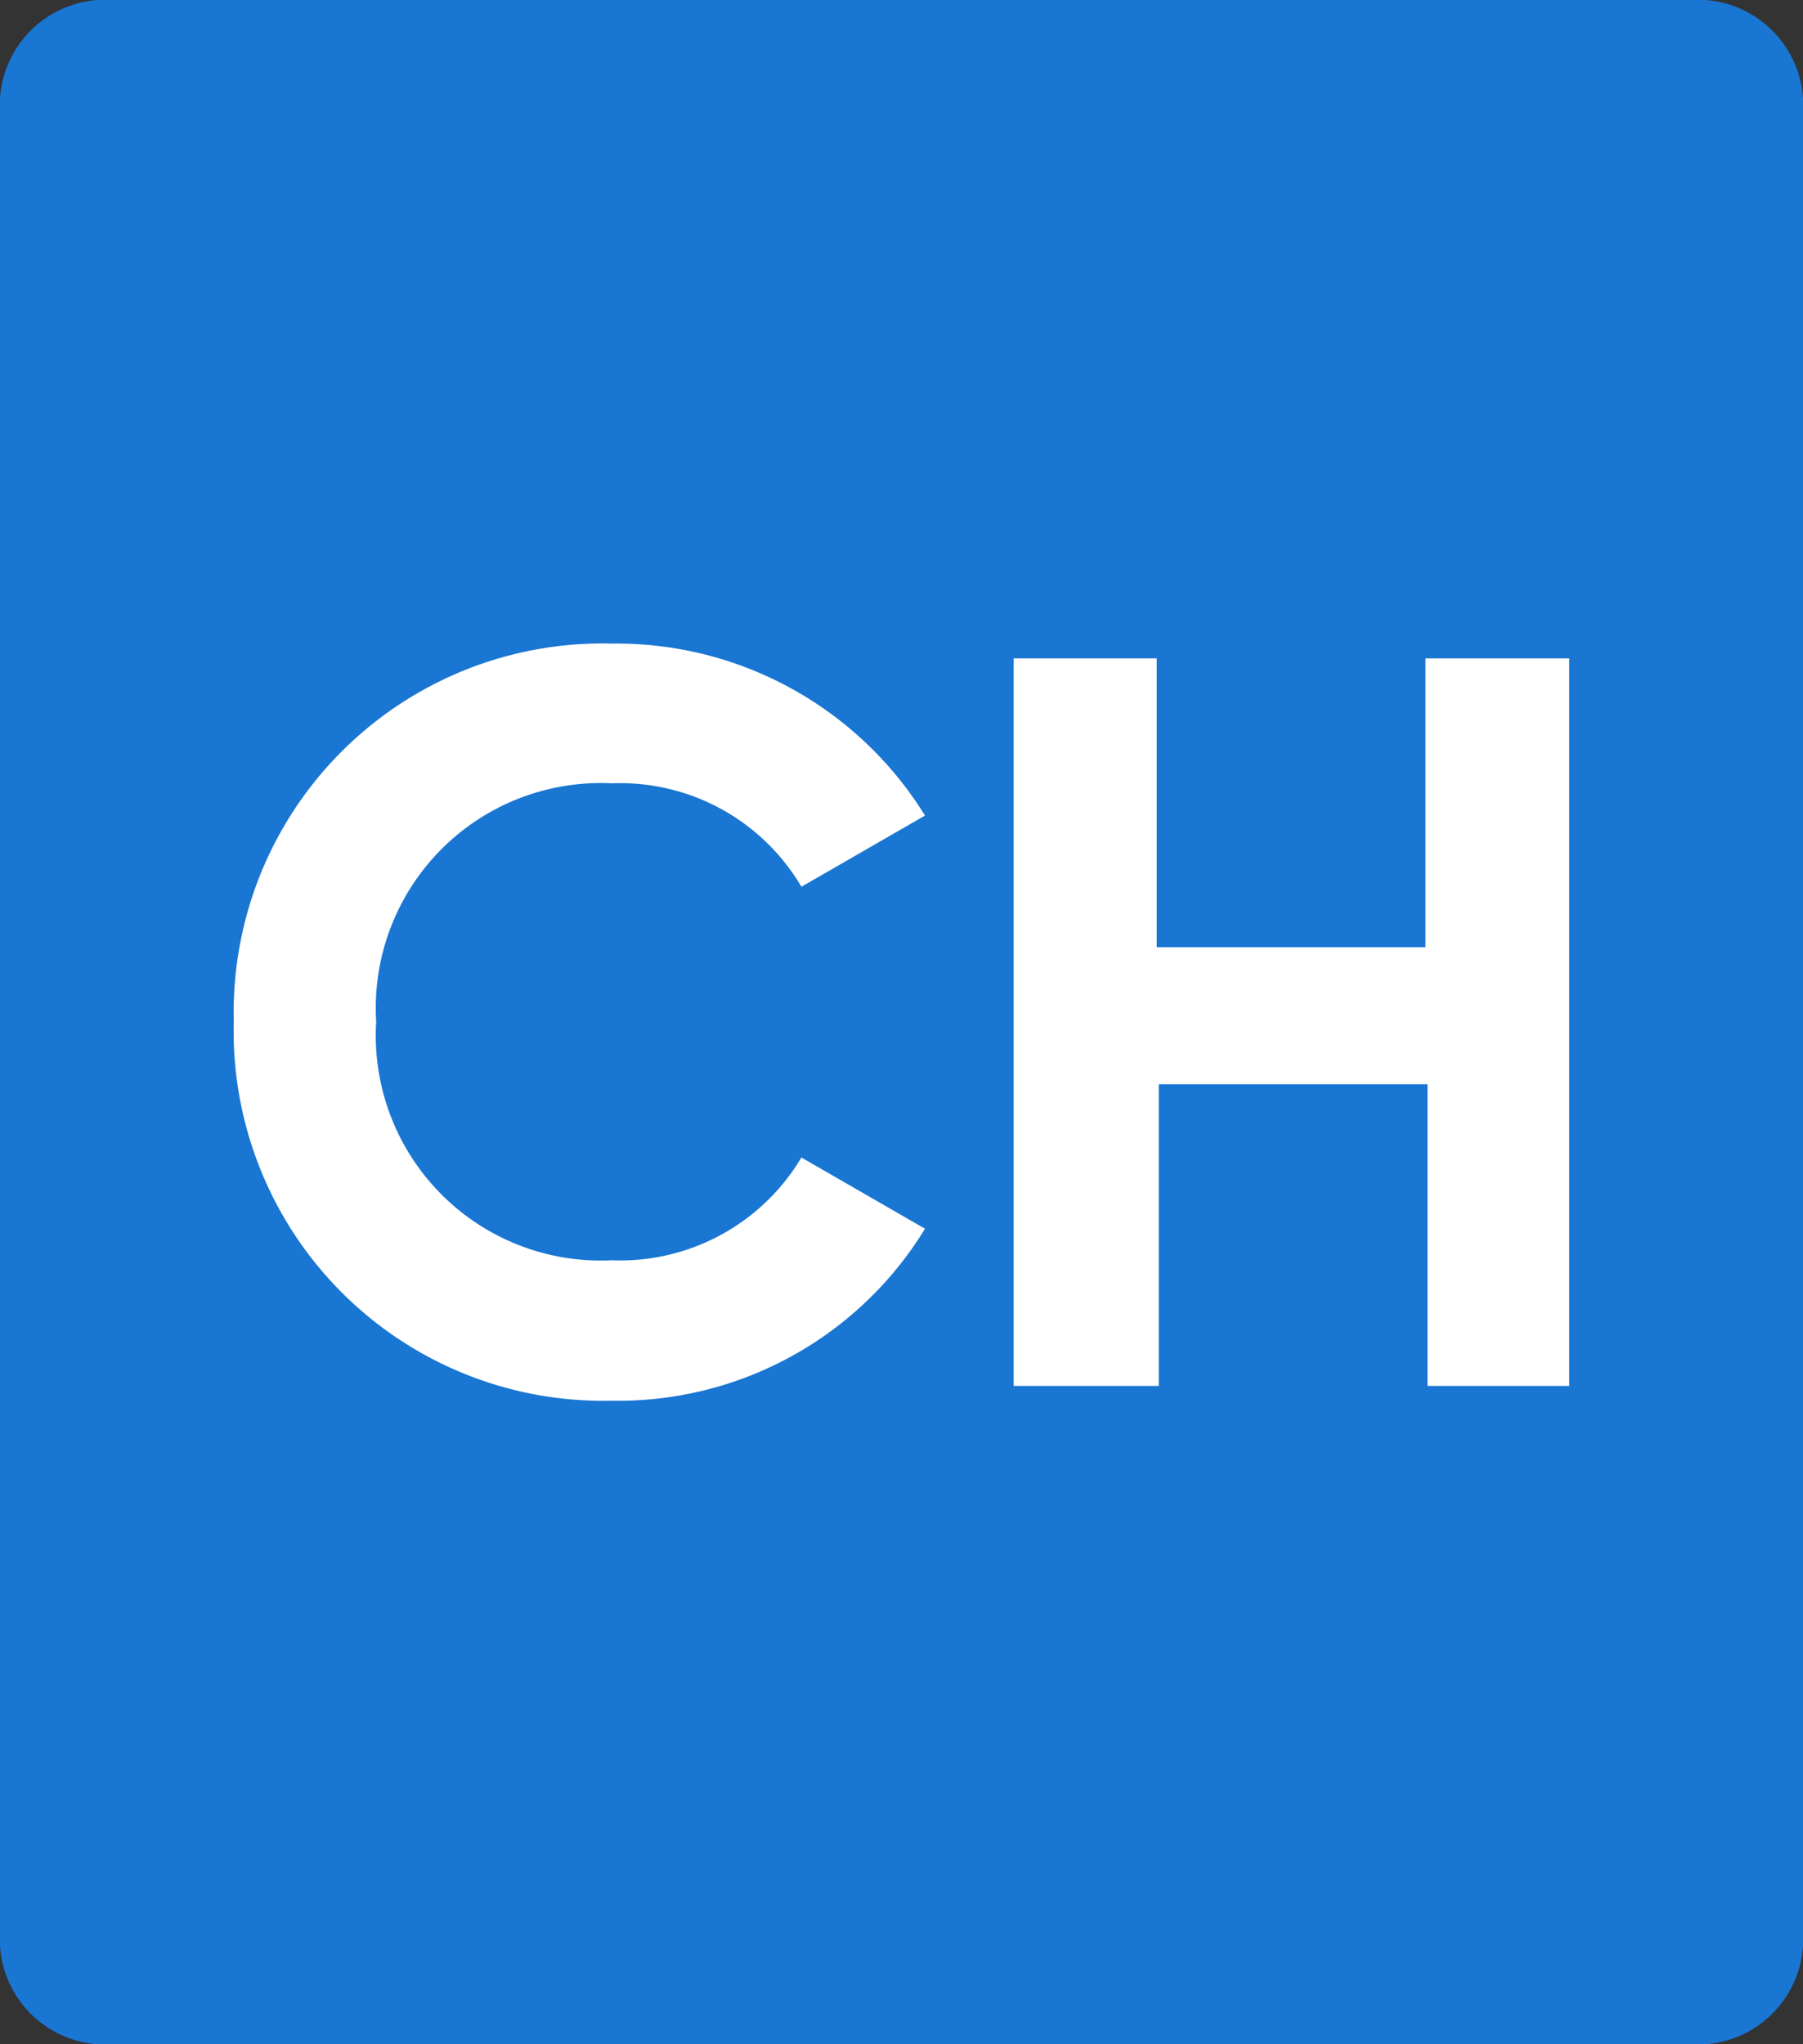 <svg id="Layer_1" data-name="Layer 1" xmlns="http://www.w3.org/2000/svg" width="26.84" height="30.43" viewBox="0 0 26.84 30.43">
  <rect x="0" y="0" width="26.84" height="30.43" fill="#333333" stroke="none"/>
  <defs>
    <style>
      .cls-1 {
        fill: #1976d2;
      }

      .cls-2 {
        fill: #fff;
      }
    </style>
  </defs>
  <path class="cls-1" d="M1.45,0H25.39a1.57,1.57,0,0,1,1.45,1.67V28.76a1.57,1.57,0,0,1-1.45,1.67H1.45A1.57,1.57,0,0,1,0,28.76V1.67A1.57,1.57,0,0,1,1.45,0Z" transform="translate(0)"/>
  <g>
    <path class="cls-2" d="M3.48,15.21A5.49,5.49,0,0,1,9.11,9.58a5.4,5.4,0,0,1,4.66,2.56L11.93,13.2a3.13,3.13,0,0,0-2.82-1.54A3.35,3.35,0,0,0,5.6,15.21a3.35,3.35,0,0,0,3.51,3.55,3.14,3.14,0,0,0,2.82-1.53l1.84,1.06a5.35,5.35,0,0,1-4.66,2.56A5.5,5.5,0,0,1,3.48,15.21Z" transform="translate(0)"/>
    <path class="cls-2" d="M23.36,9.8V20.63H21.25V16.14h-4v4.49H15.09V9.8h2.13v4.3h4V9.8Z" transform="translate(0)"/>
  </g>
</svg>
